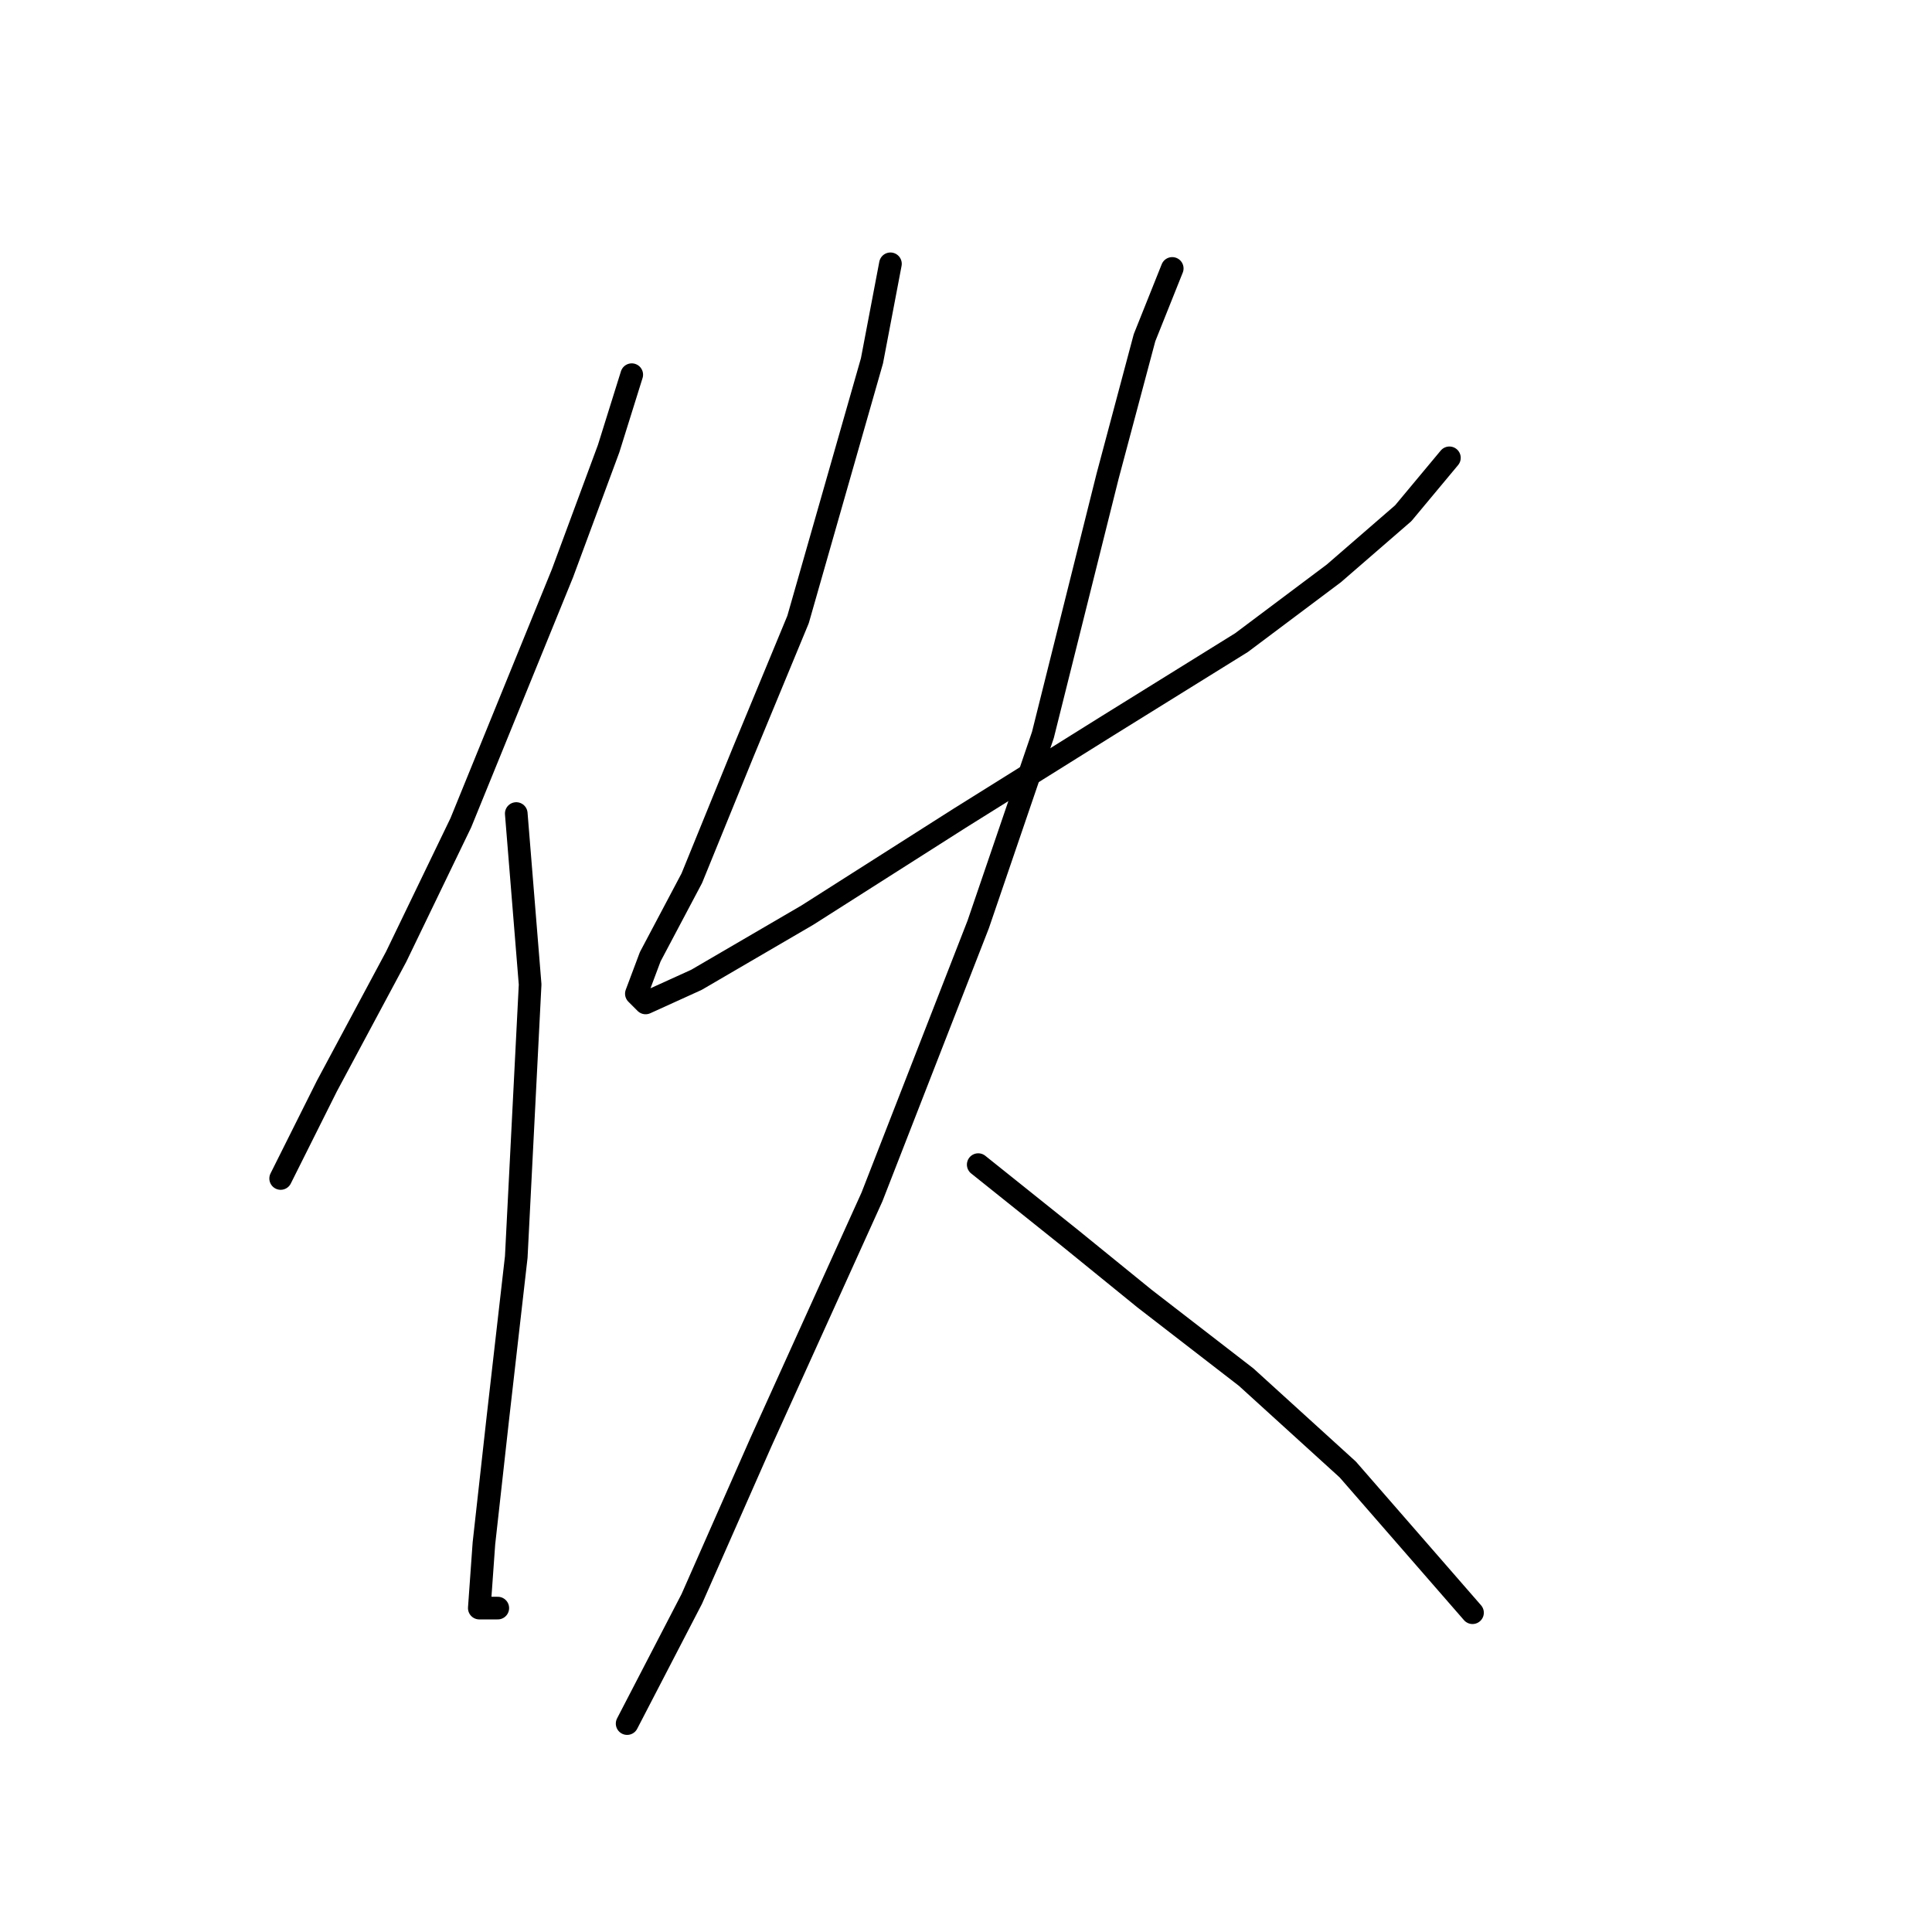 <?xml version="1.0" standalone="no"?>
    <svg width="256" height="256" xmlns="http://www.w3.org/2000/svg" version="1.1">
    <polyline stroke="black" stroke-width="3" stroke-linecap="round" fill="transparent" stroke-linejoin="round" points="83.71 49.647 80.649 59.441 74.528 75.968 61.062 109.022 52.492 126.773 43.311 143.912 37.189 156.155 37.189 156.155 " />
        <polyline stroke="black" stroke-width="3" stroke-linecap="round" fill="transparent" stroke-linejoin="round" points="68.407 107.798 70.244 130.446 68.407 166.561 65.959 187.985 64.122 204.512 63.51 213.081 65.959 213.081 65.959 213.081 " />
        <polyline stroke="black" stroke-width="3" stroke-linecap="round" fill="transparent" stroke-linejoin="round" points="117.988 34.956 115.54 47.811 105.746 82.089 98.401 99.84 91.668 116.367 86.159 126.773 84.322 131.67 85.546 132.894 92.28 129.834 106.97 121.264 127.17 108.41 146.758 96.168 164.509 85.149 176.751 75.968 185.933 68.01 192.054 60.665 192.054 60.665 " />
        <polyline stroke="black" stroke-width="3" stroke-linecap="round" fill="transparent" stroke-linejoin="round" points="155.327 35.568 151.655 44.75 146.758 63.113 138.188 97.392 129.619 122.488 115.54 158.603 100.849 191.045 91.668 211.857 83.098 228.384 83.098 228.384 " />
        <polyline stroke="black" stroke-width="3" stroke-linecap="round" fill="transparent" stroke-linejoin="round" points="129.619 154.318 141.861 164.112 151.655 172.07 165.121 182.475 178.588 194.718 195.115 213.693 195.115 213.693 " />
        </svg>
